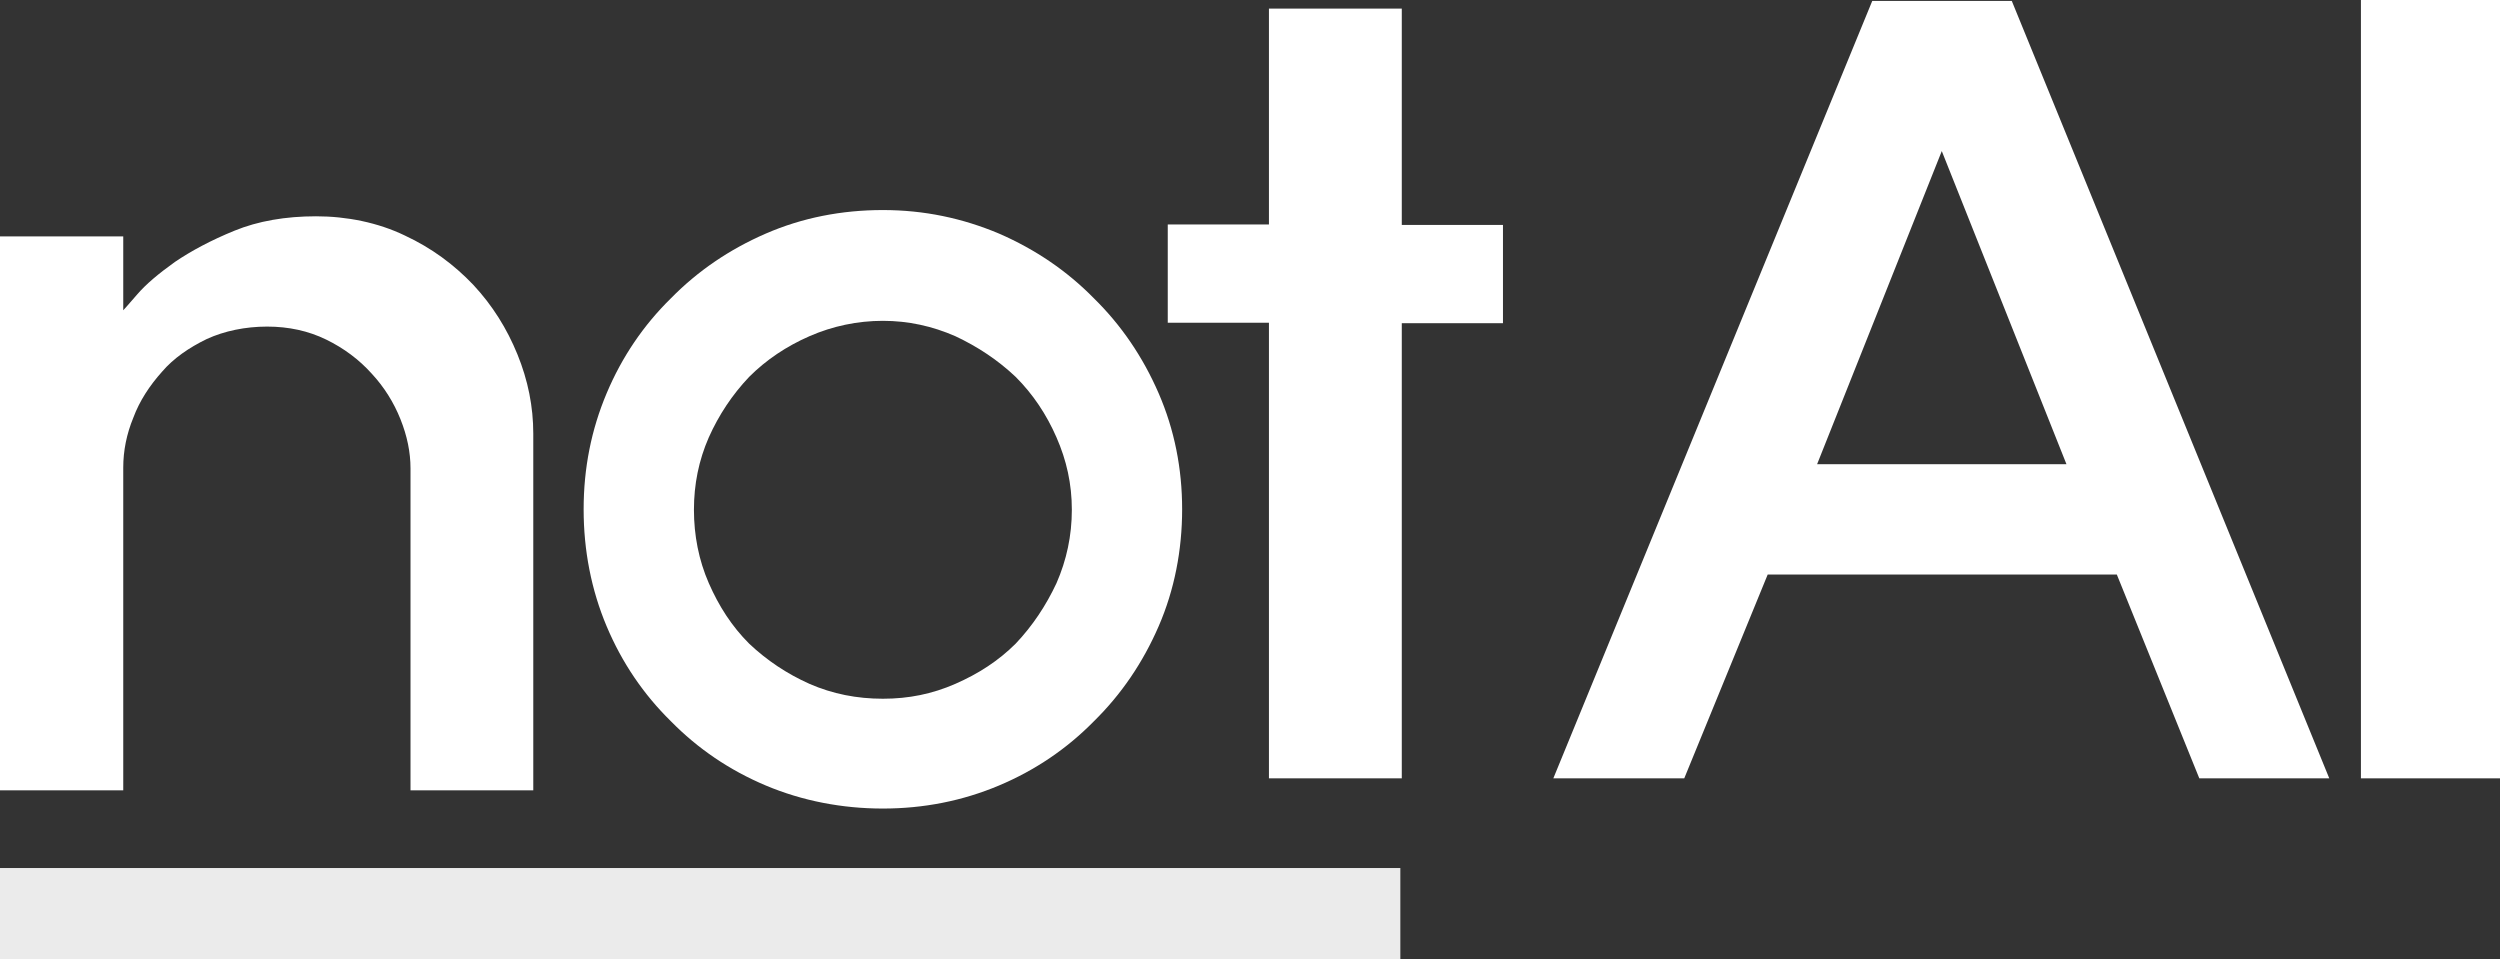 <?xml version="1.0" encoding="UTF-8"?>
<svg id="katman_3" xmlns="http://www.w3.org/2000/svg" viewBox="0 0 52.13 20">
  <rect x="0" y="0" width="52.13" height="20" fill="#333333" stroke="none"/>
  <defs>
    <style>
      .cls-1 {
        opacity: .9;
      }

      .cls-1, .cls-2 {
        fill: #fff;
      }
    </style>
  </defs>
  <rect class="cls-1" x="0" y="18.1" width="29.2" height="1.9"/>
  <path class="cls-2" d="M11.13,16.48h-2.57v-6.71c0-.34-.07-.68-.21-1.03-.14-.35-.34-.67-.6-.95-.26-.29-.58-.53-.95-.71-.37-.18-.78-.27-1.23-.27s-.89.09-1.26.26c-.37.18-.69.4-.93.68-.26.29-.47.61-.6.96-.14.34-.21.69-.21,1.04v6.73H0V4.93h2.57v1.54s.11-.12.29-.33c.18-.21.44-.43.79-.68.34-.23.75-.45,1.24-.65.49-.2,1.06-.3,1.7-.3s1.29.13,1.85.4c.56.26,1.03.61,1.43,1.03.4.43.7.91.92,1.45.22.54.33,1.09.33,1.65v7.44Z"/>
  <path class="cls-2" d="M12.65,8.2c.32-.76.77-1.42,1.34-1.98.56-.57,1.22-1.02,1.98-1.35.76-.33,1.58-.49,2.44-.49s1.66.17,2.42.49c.76.33,1.42.78,1.98,1.35.57.56,1.02,1.22,1.35,1.98.33.76.49,1.57.49,2.42s-.16,1.68-.49,2.44c-.33.76-.78,1.42-1.35,1.98-.56.57-1.22,1.02-1.98,1.34-.76.32-1.57.48-2.42.48s-1.68-.16-2.44-.48c-.76-.32-1.42-.77-1.98-1.34-.57-.56-1.02-1.22-1.34-1.98-.32-.76-.48-1.58-.48-2.44s.16-1.66.48-2.42ZM16.88,7.01c-.48.21-.9.49-1.26.85-.35.37-.63.79-.84,1.26-.21.48-.31.98-.31,1.51s.1,1.05.31,1.53c.21.48.48.9.84,1.26.37.35.79.63,1.26.84.48.21.99.31,1.53.31s1.03-.1,1.51-.31c.48-.21.9-.48,1.26-.84.35-.37.63-.79.85-1.26.21-.48.32-.99.32-1.53s-.11-1.03-.32-1.51c-.21-.48-.49-.9-.85-1.26-.37-.35-.79-.63-1.26-.85-.48-.21-.98-.32-1.51-.32s-1.05.11-1.53.32Z"/>
  <path class="cls-2" d="M29.23,16.23h-2.77V6.73h-2.11v-2.05h2.11V.18h2.77v4.51h2.11v2.05h-2.11v9.5Z"/>
  <path class="cls-2" d="M41.95.02l6.62,16.21h-2.71l-1.72-4.25h-7.28l-1.74,4.25h-2.73L39.04.02h2.9ZM37.9,9.68h5.19l-2.6-6.53-2.6,6.53Z"/>
  <path class="cls-2" d="M52.13,0v16.23h-2.9V0h2.9Z"/>
</svg>